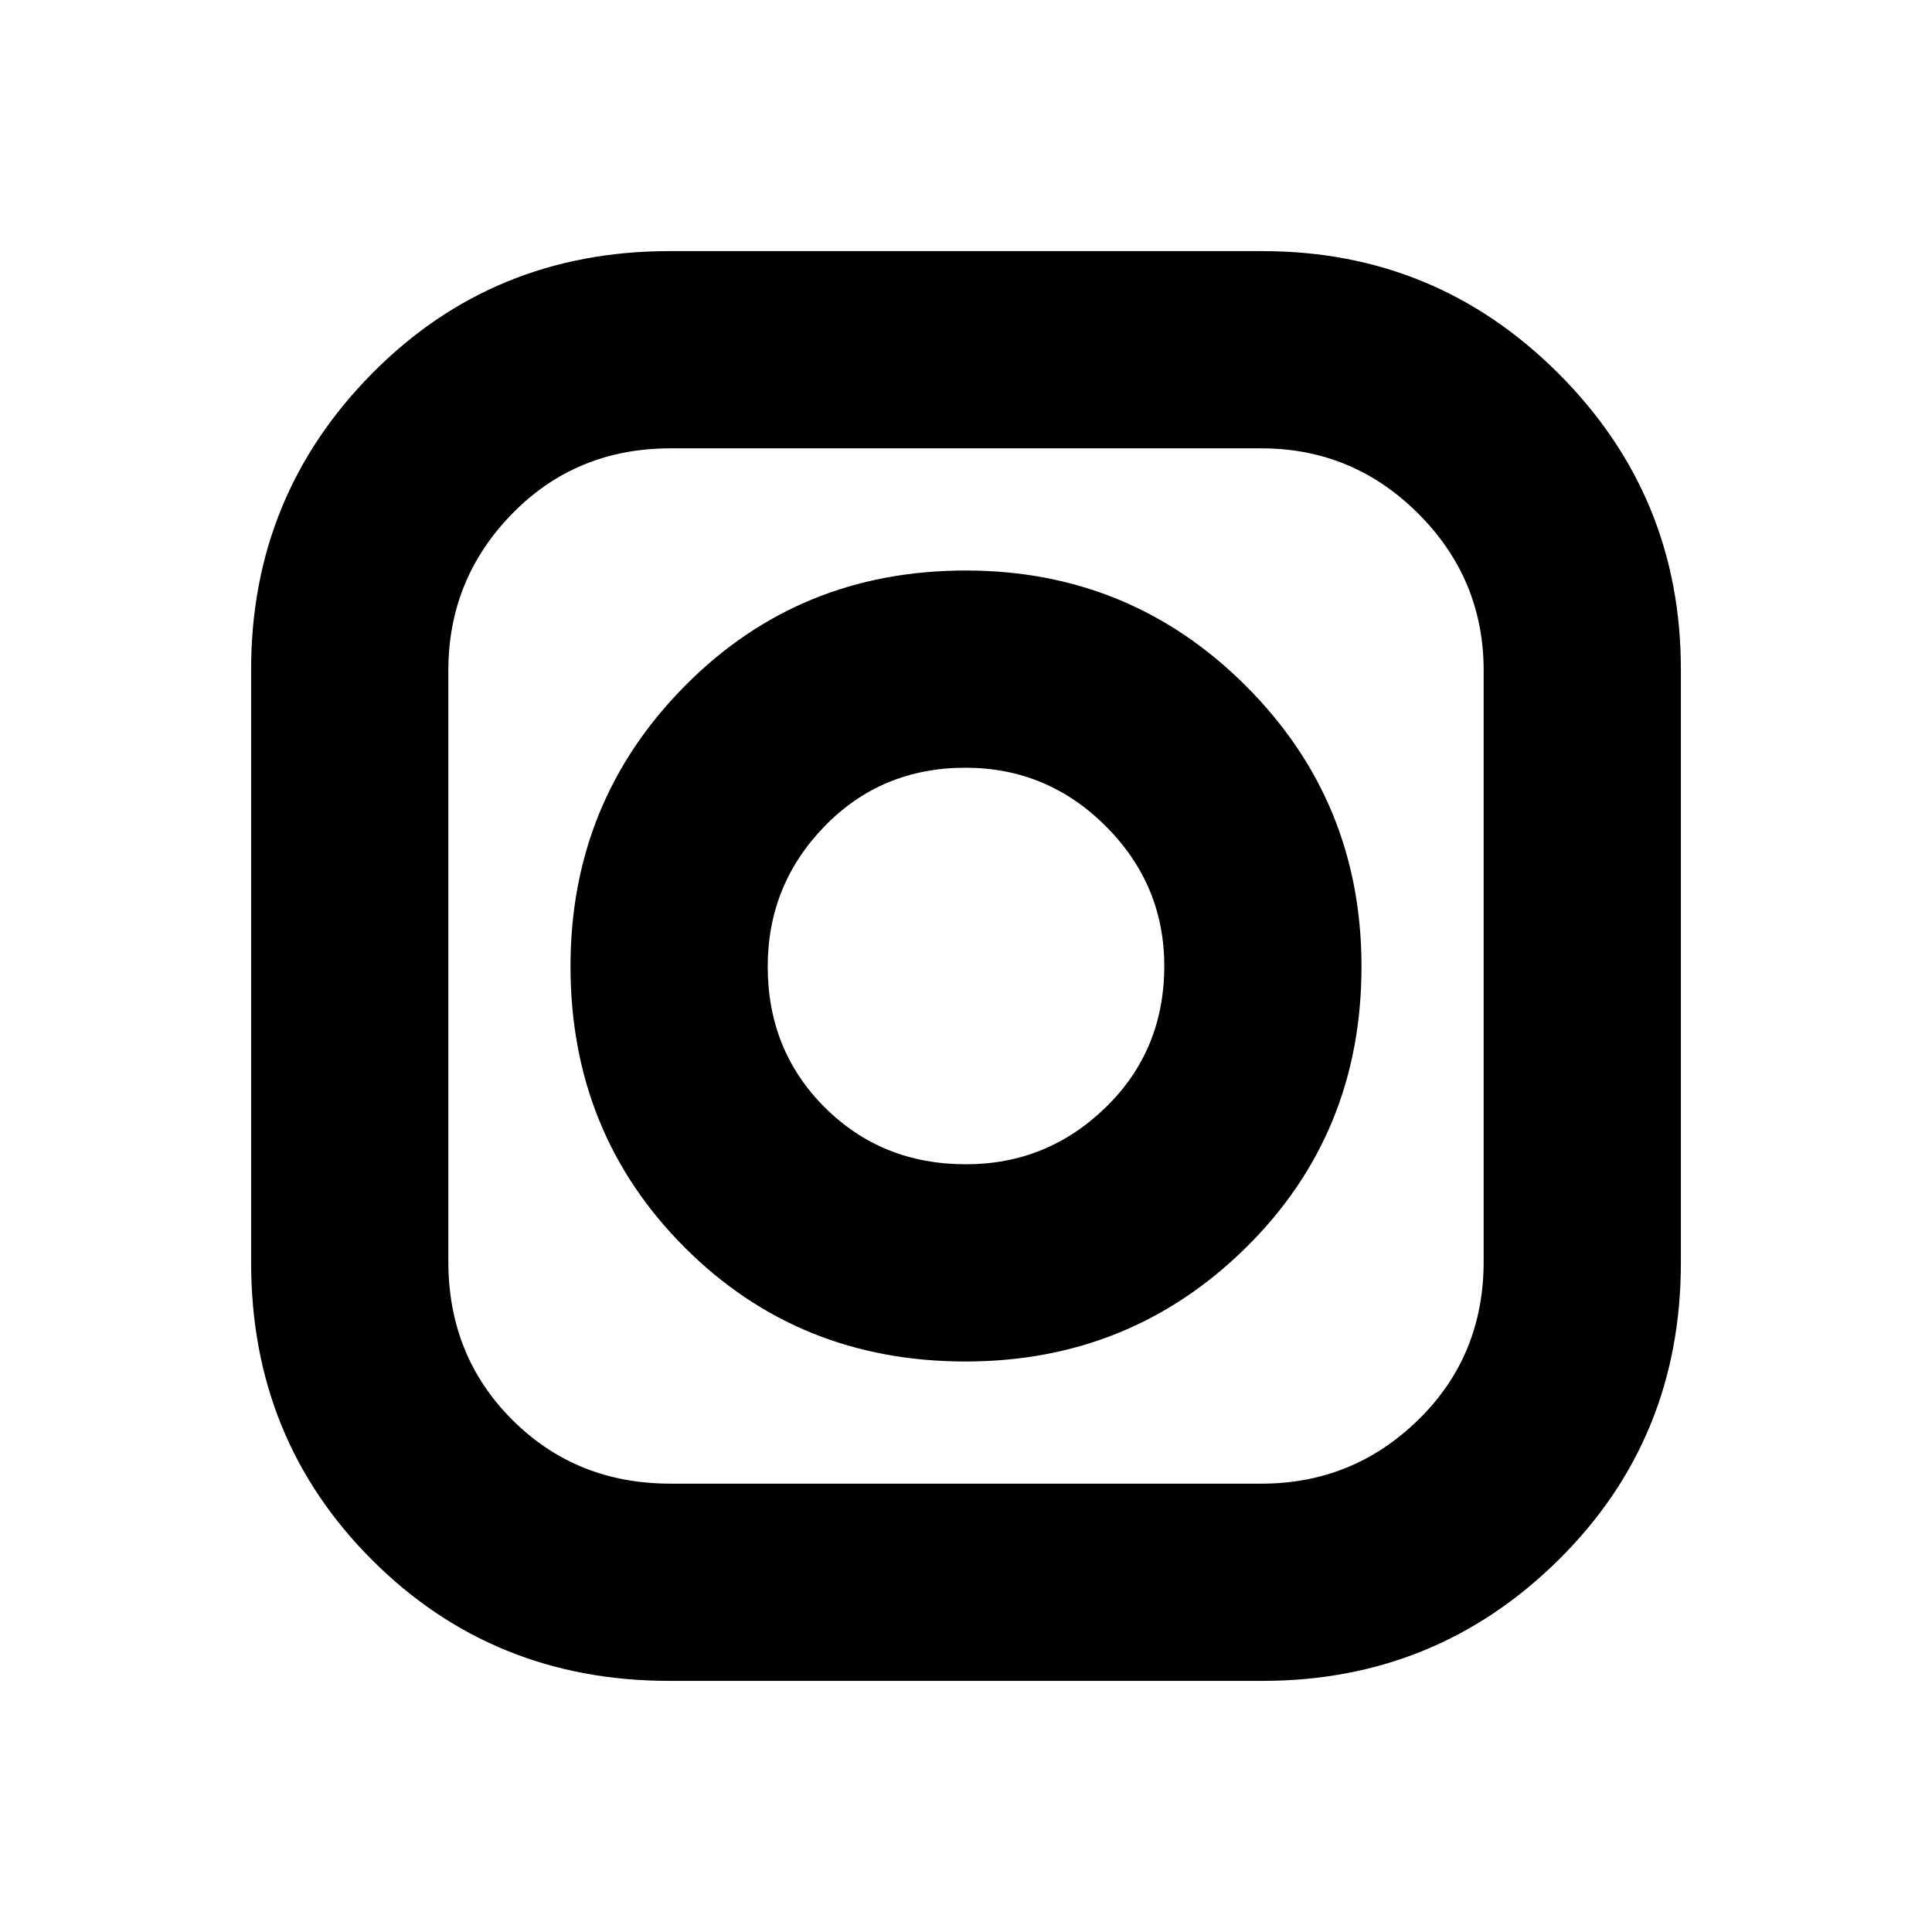 <svg xmlns="http://www.w3.org/2000/svg" height="20" viewBox="0 -960 960 960" width="20"><path d="M332.61-124.78q-87.65 0-147.74-60.09t-60.09-147.74v-294.78q0-86.22 60.09-147.02 60.09-60.81 147.74-60.81h294.78q86.22 0 147.02 60.81 60.81 60.8 60.81 147.02v294.78q0 87.65-60.81 147.74-60.8 60.09-147.02 60.09H332.61Zm.56-98h293.66q45.47 0 77.93-31.74 32.46-31.74 32.46-78.65v-293.66q0-45.47-32.46-77.93-32.46-32.46-77.93-32.46H333.17q-46.91 0-78.65 32.46-31.74 32.46-31.74 77.93v293.66q0 46.91 31.74 78.65 31.74 31.74 78.65 31.74Zm146.58-60.7q-83.01 0-139.64-56.77-56.63-56.77-56.63-139.61 0-81.84 56.77-139.25t139.61-57.41q81.84 0 139.25 57.38 57.41 57.39 57.41 139.39 0 83.01-57.38 139.64-57.39 56.63-139.39 56.63Zm.25-98q40.39 0 69.46-28.32 29.06-28.33 29.06-70.2 0-40.39-29.06-69.46-29.07-29.06-69.74-29.06-41.68 0-69.96 29.06-28.28 29.07-28.28 69.74 0 41.68 28.32 69.96 28.33 28.28 70.2 28.28Z"/></svg>